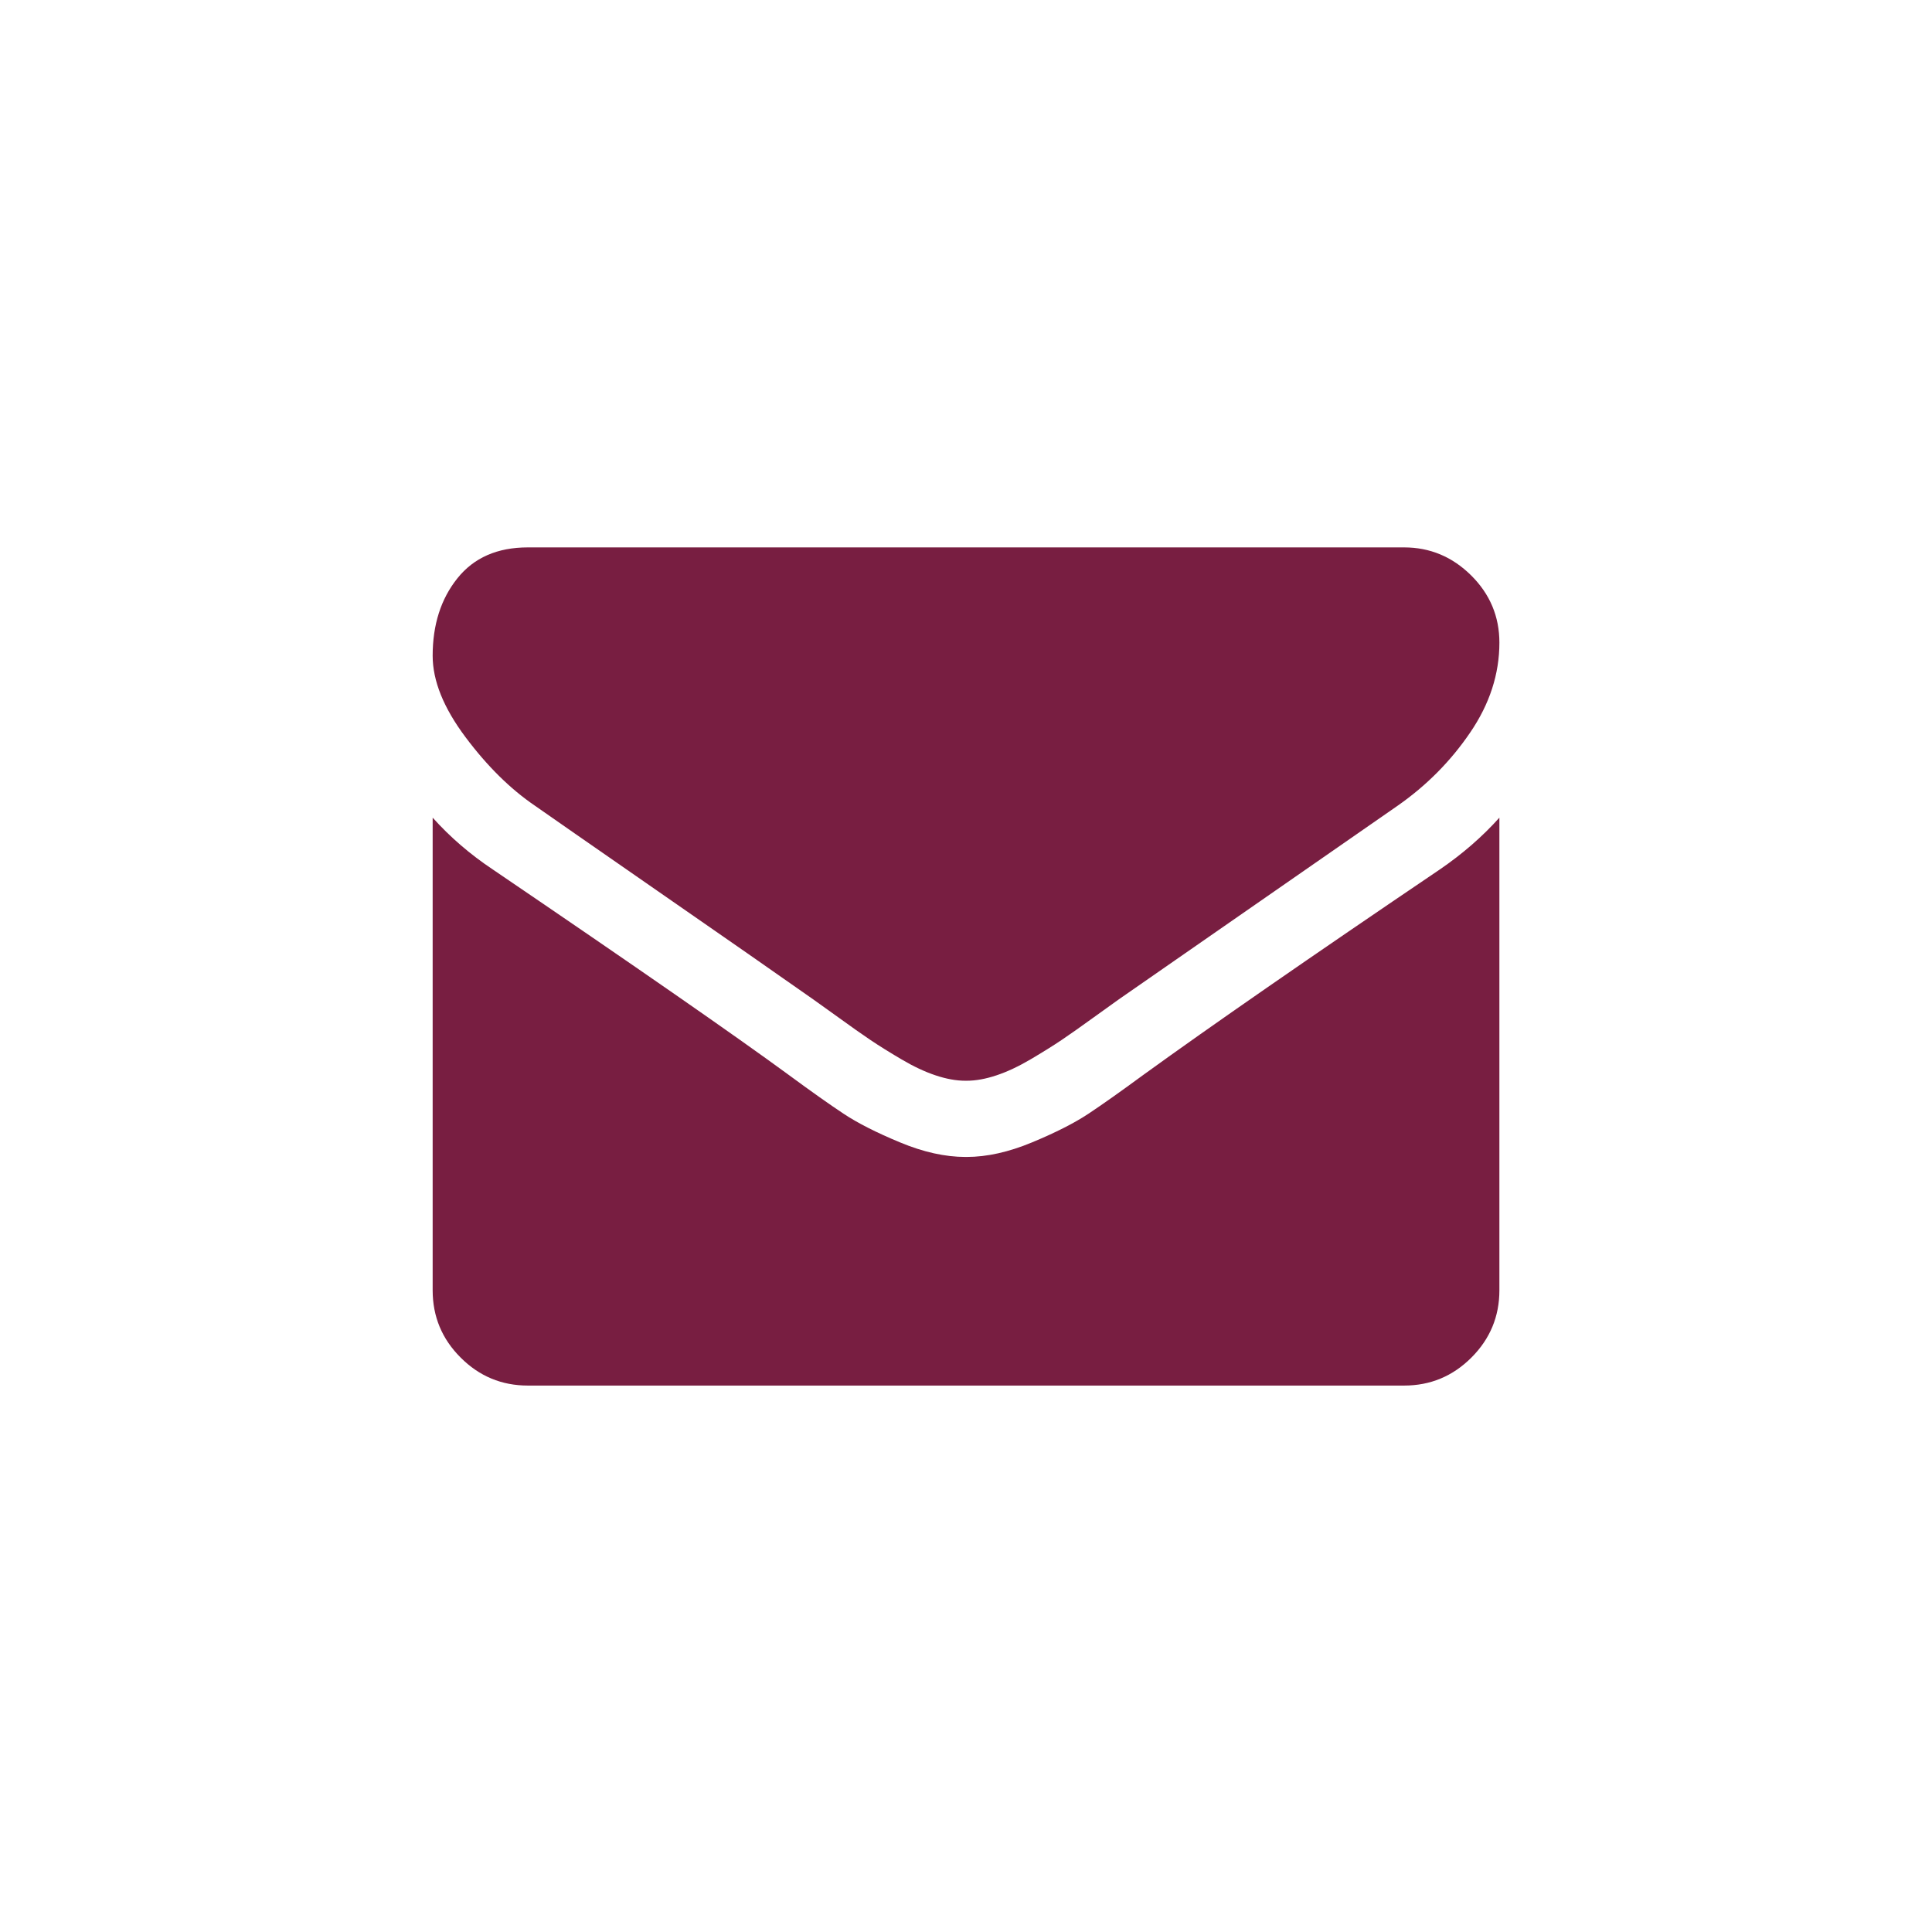 <svg width="36" height="36" viewBox="0 0 36 36" fill="none" xmlns="http://www.w3.org/2000/svg">
<path fill-rule="evenodd" clip-rule="evenodd" d="M12.243 16.595C10.979 15.718 10.221 15.191 9.969 15.014C9.511 14.703 9.078 14.276 8.672 13.733C8.265 13.189 8.062 12.684 8.062 12.219C8.062 11.642 8.215 11.161 8.522 10.777C8.829 10.392 9.267 10.2 9.836 10.2H26.164C26.645 10.2 27.061 10.374 27.412 10.721C27.763 11.069 27.939 11.487 27.939 11.975C27.939 12.559 27.758 13.117 27.395 13.649C27.033 14.182 26.582 14.637 26.042 15.014C23.262 16.944 21.531 18.146 20.851 18.619C20.777 18.671 20.62 18.783 20.38 18.957C20.139 19.131 19.94 19.272 19.781 19.379C19.622 19.486 19.429 19.606 19.204 19.739C18.978 19.872 18.766 19.972 18.566 20.038C18.366 20.105 18.181 20.138 18.011 20.138H18H17.989C17.819 20.138 17.634 20.105 17.434 20.038C17.235 19.972 17.022 19.872 16.797 19.739C16.571 19.606 16.379 19.486 16.22 19.379C16.061 19.272 15.861 19.131 15.621 18.957C15.38 18.783 15.223 18.671 15.149 18.619C14.476 18.146 13.508 17.471 12.243 16.595ZM21.306 20.028C22.563 19.118 24.404 17.842 26.829 16.201C27.251 15.912 27.621 15.591 27.939 15.236V24.043C27.939 24.531 27.765 24.949 27.418 25.296C27.07 25.644 26.652 25.818 26.164 25.818H9.836C9.348 25.818 8.93 25.644 8.583 25.296C8.235 24.949 8.062 24.531 8.062 24.043V15.236C8.387 15.598 8.76 15.92 9.182 16.201C11.859 18.02 13.696 19.296 14.695 20.028C15.116 20.338 15.458 20.58 15.721 20.754C15.983 20.928 16.333 21.105 16.769 21.286C17.205 21.468 17.612 21.558 17.989 21.558H18H18.012C18.389 21.558 18.795 21.468 19.232 21.286C19.668 21.105 20.017 20.928 20.28 20.754C20.542 20.58 20.884 20.338 21.306 20.028Z" fill="#781E41"/>
</svg>
